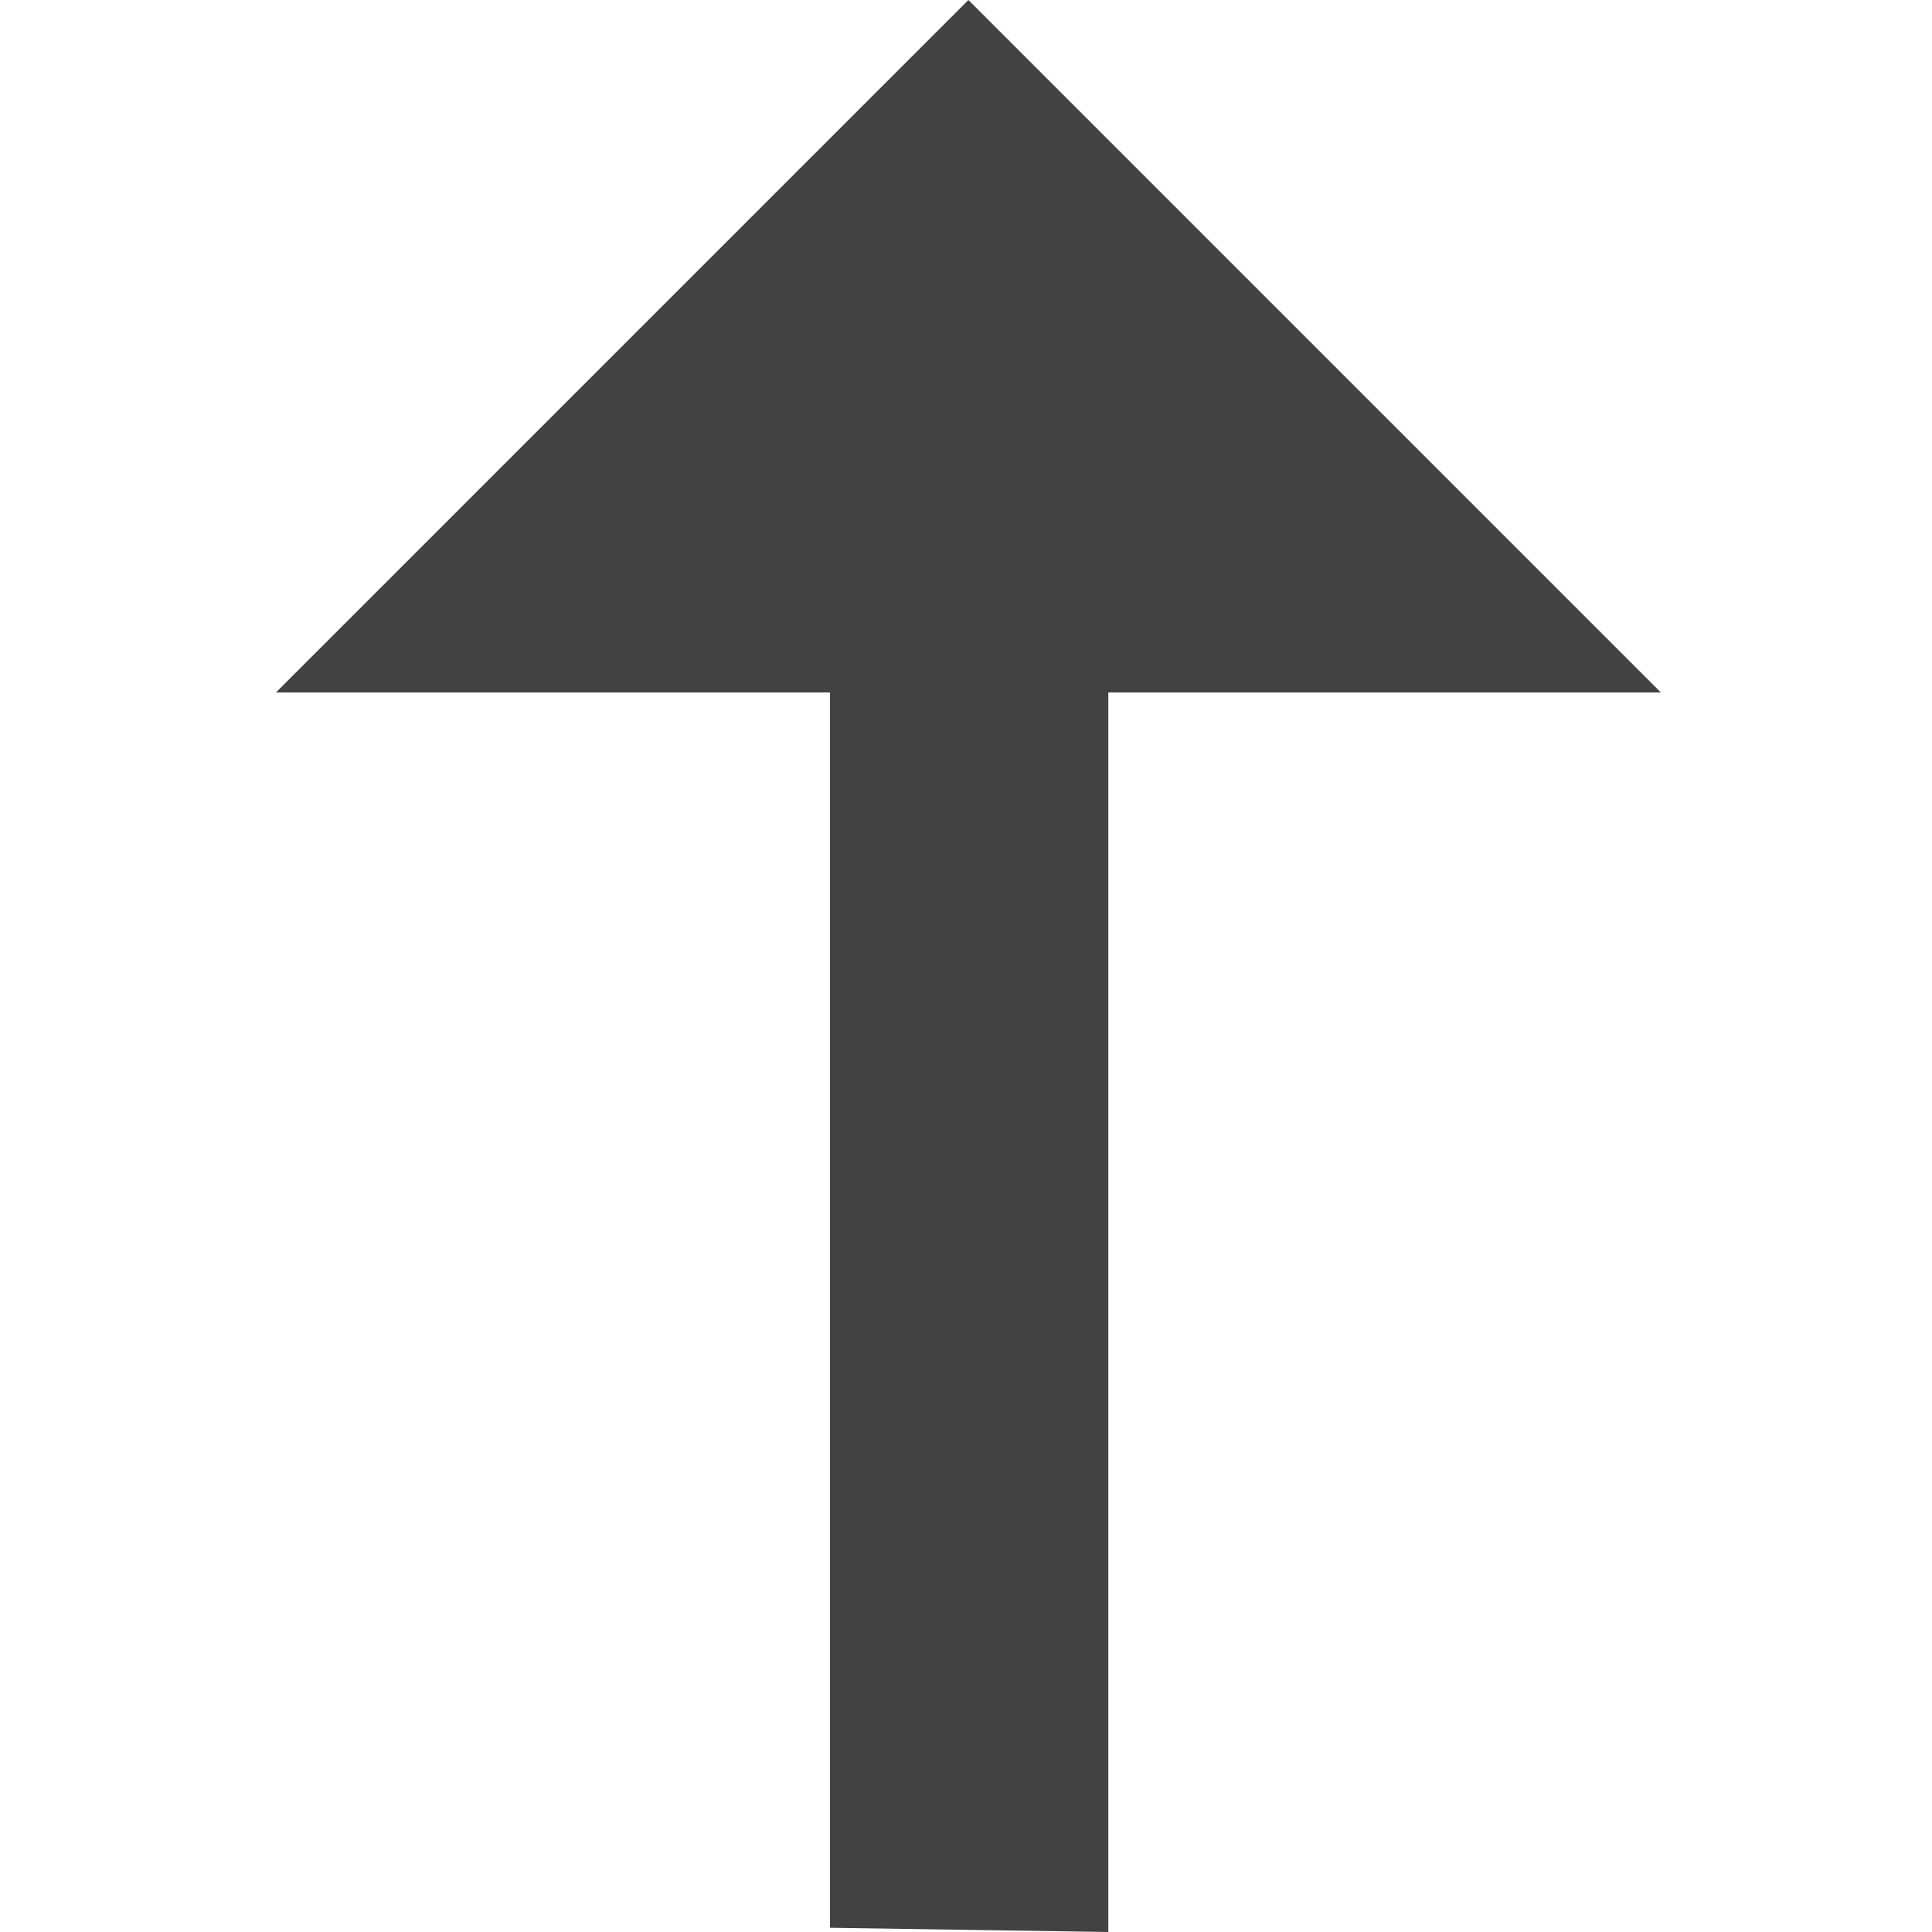 <?xml version="1.0" encoding="UTF-8"?>
<svg width="12px" height="12px" viewBox="0 0 12 12" version="1.1" xmlns="http://www.w3.org/2000/svg" xmlns:xlink="http://www.w3.org/1999/xlink">
    <title>Group 26 Copy 3</title>
    <g id="Page-2" stroke="none" stroke-width="1" fill="none" fill-rule="evenodd">
        <g id="Group-26-Copy-3">
            <rect id="Rectangle" x="0" y="0" width="12" height="12"></rect>
            <polygon id="Path" fill="#424242" fill-rule="nonzero" transform="translate(6.015, 6) scale(1, -1) translate(-6.015, -6) " points="1.714 7.699 5.155 7.699 5.155 0.026 6.884 0 6.884 7.699 10.316 7.699 6.015 12"></polygon>
        </g>
    </g>
</svg>